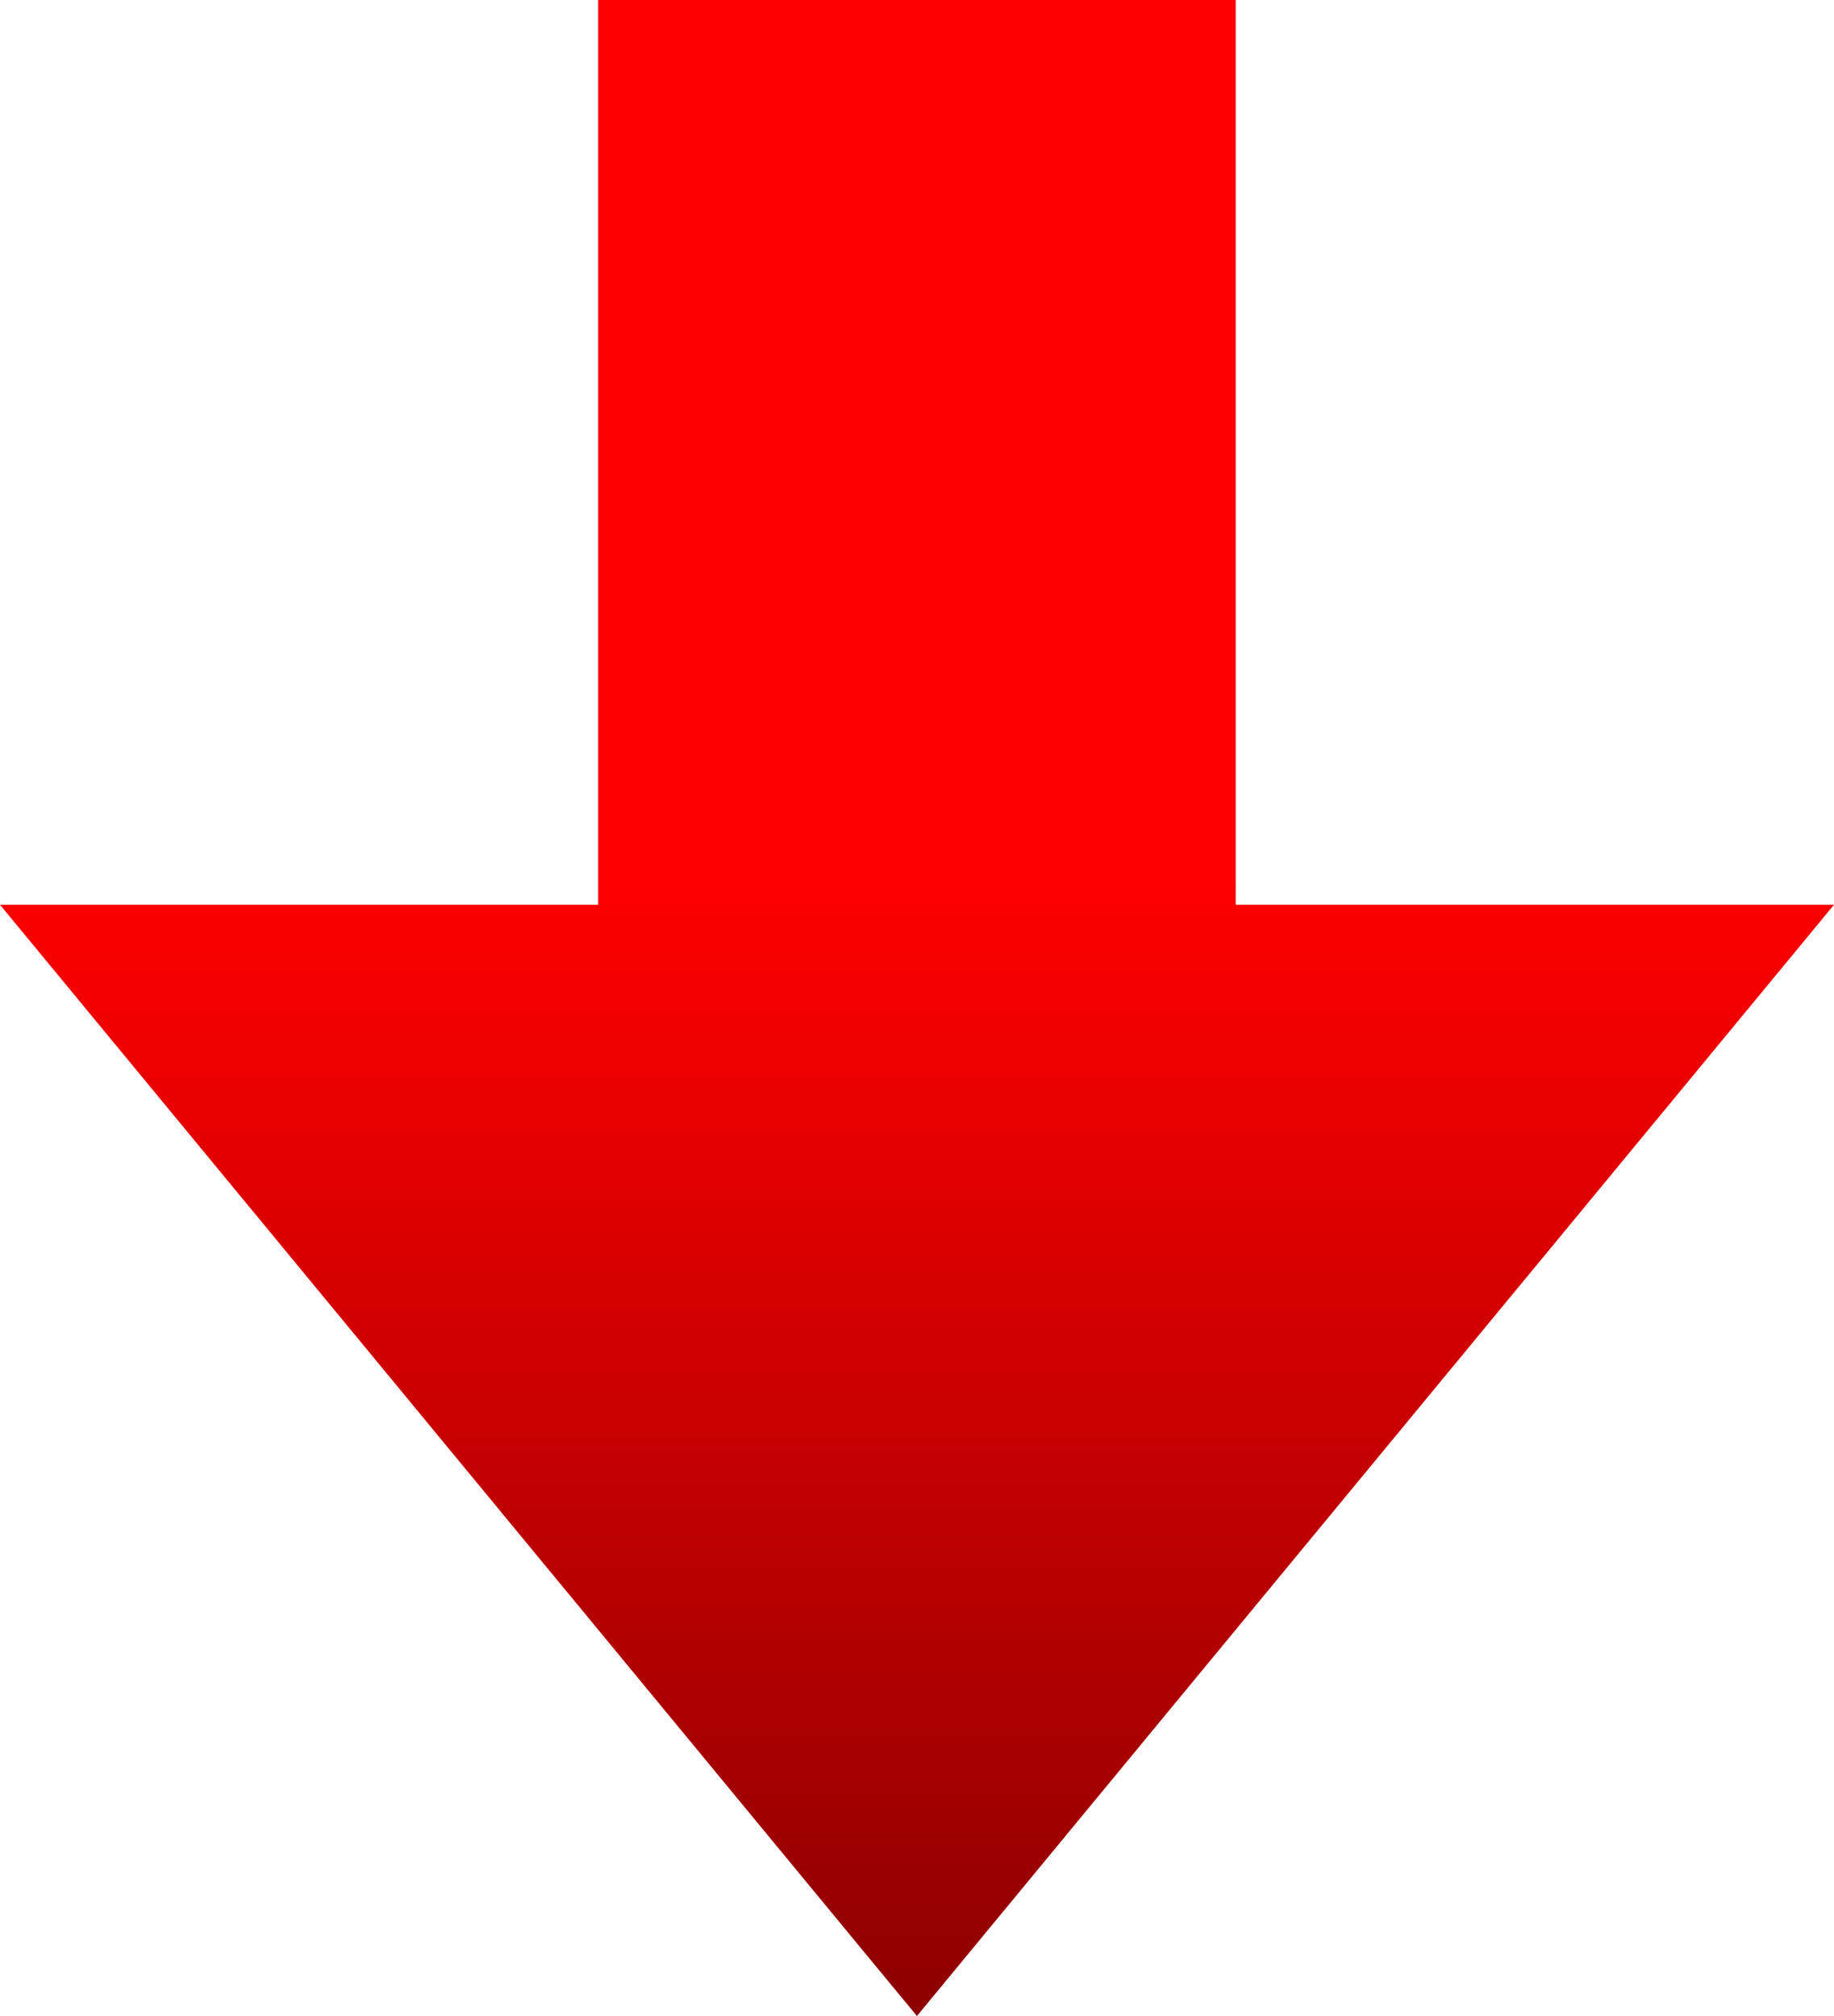<?xml version="1.0" encoding="UTF-8" standalone="no"?>
<!-- Created with Inkscape (http://www.inkscape.org/) -->

<svg
   xmlns:svg="http://www.w3.org/2000/svg"
   xmlns="http://www.w3.org/2000/svg"
   xmlns:xlink="http://www.w3.org/1999/xlink"
   version="1.1"
   width="40.131"
   height="44.111"
   viewBox="0 0 40.131 44.111"
   id="Livello_1"
   xml:space="preserve"
   style="overflow:visible"><defs
   id="defs11509"><linearGradient
     id="linearGradient12047"><stop
       id="stop12049"
       style="stop-color:#000000;stop-opacity:1"
       offset="0" /><stop
       id="stop12051"
       style="stop-color:#000000;stop-opacity:0"
       offset="1" /></linearGradient><linearGradient
     x1="20.066"
     y1="44.111"
     x2="20.066"
     y2="19.252"
     id="linearGradient12053"
     xlink:href="#linearGradient12047"
     gradientUnits="userSpaceOnUse" /></defs>
<polygon
   points="27.039,0 13.089,0 13.089,19.797 0,19.797 20.064,44.111 40.131,19.797 27.039,19.797 "
   id="bgColor00"
   style="fill:#ff0000" />
<polygon
   points="13.089,19.797 0,19.797 20.064,44.111 40.131,19.797 27.039,19.797 27.039,0 13.089,0 "
   id="polygon11505-1"
   style="opacity:0.45;fill:url(#linearGradient12053);fill-opacity:1" /></svg>